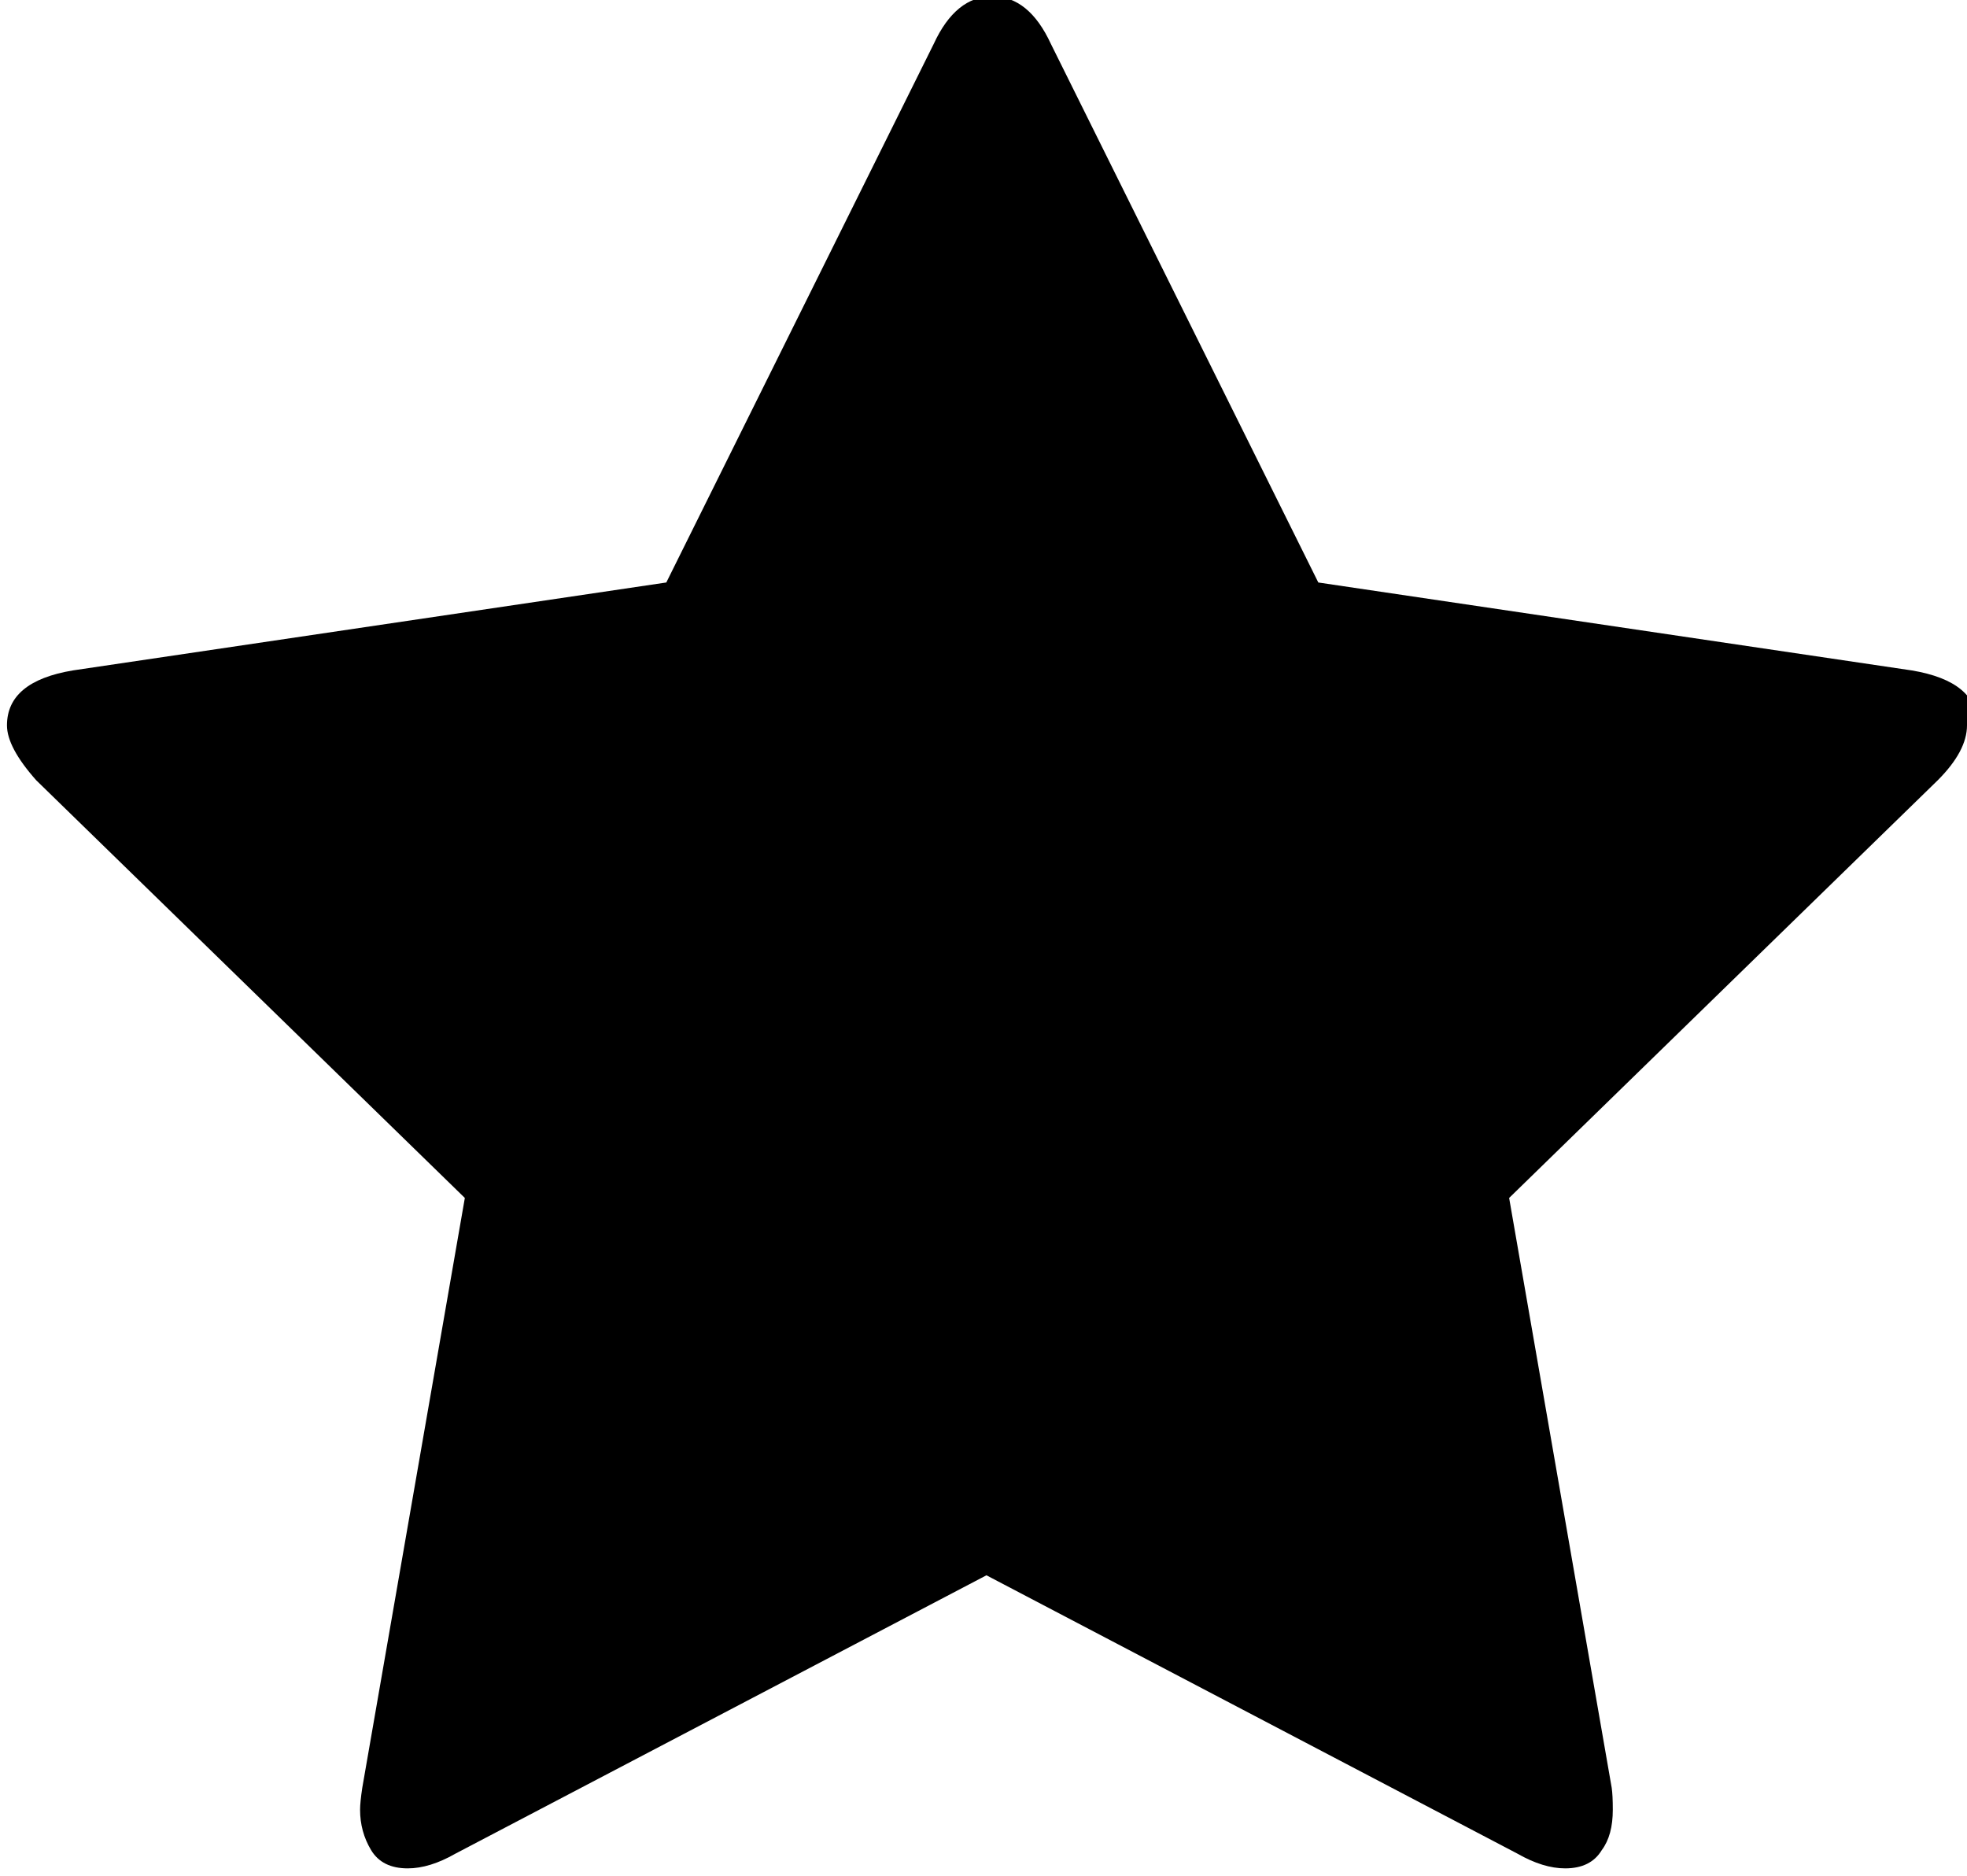 <svg xmlns="http://www.w3.org/2000/svg"
     viewBox="0 0 537 512">
  <path d="m537 198q0 7-8 15l-117 114 28 161q0.3 2 0.3 6 0 7-3 11-3 5-10 5-6 0-13-4l-145-76-145 76q-7 4-13 4-7 0-10-5-3-5-3-11 0-2 0.6-6l28-161-117-114q-8-9-8-15 0-12 18-15l162-24 73-147q6-13 16-13t16 13l73 147 162 24q18 3 18 15z" />
</svg>